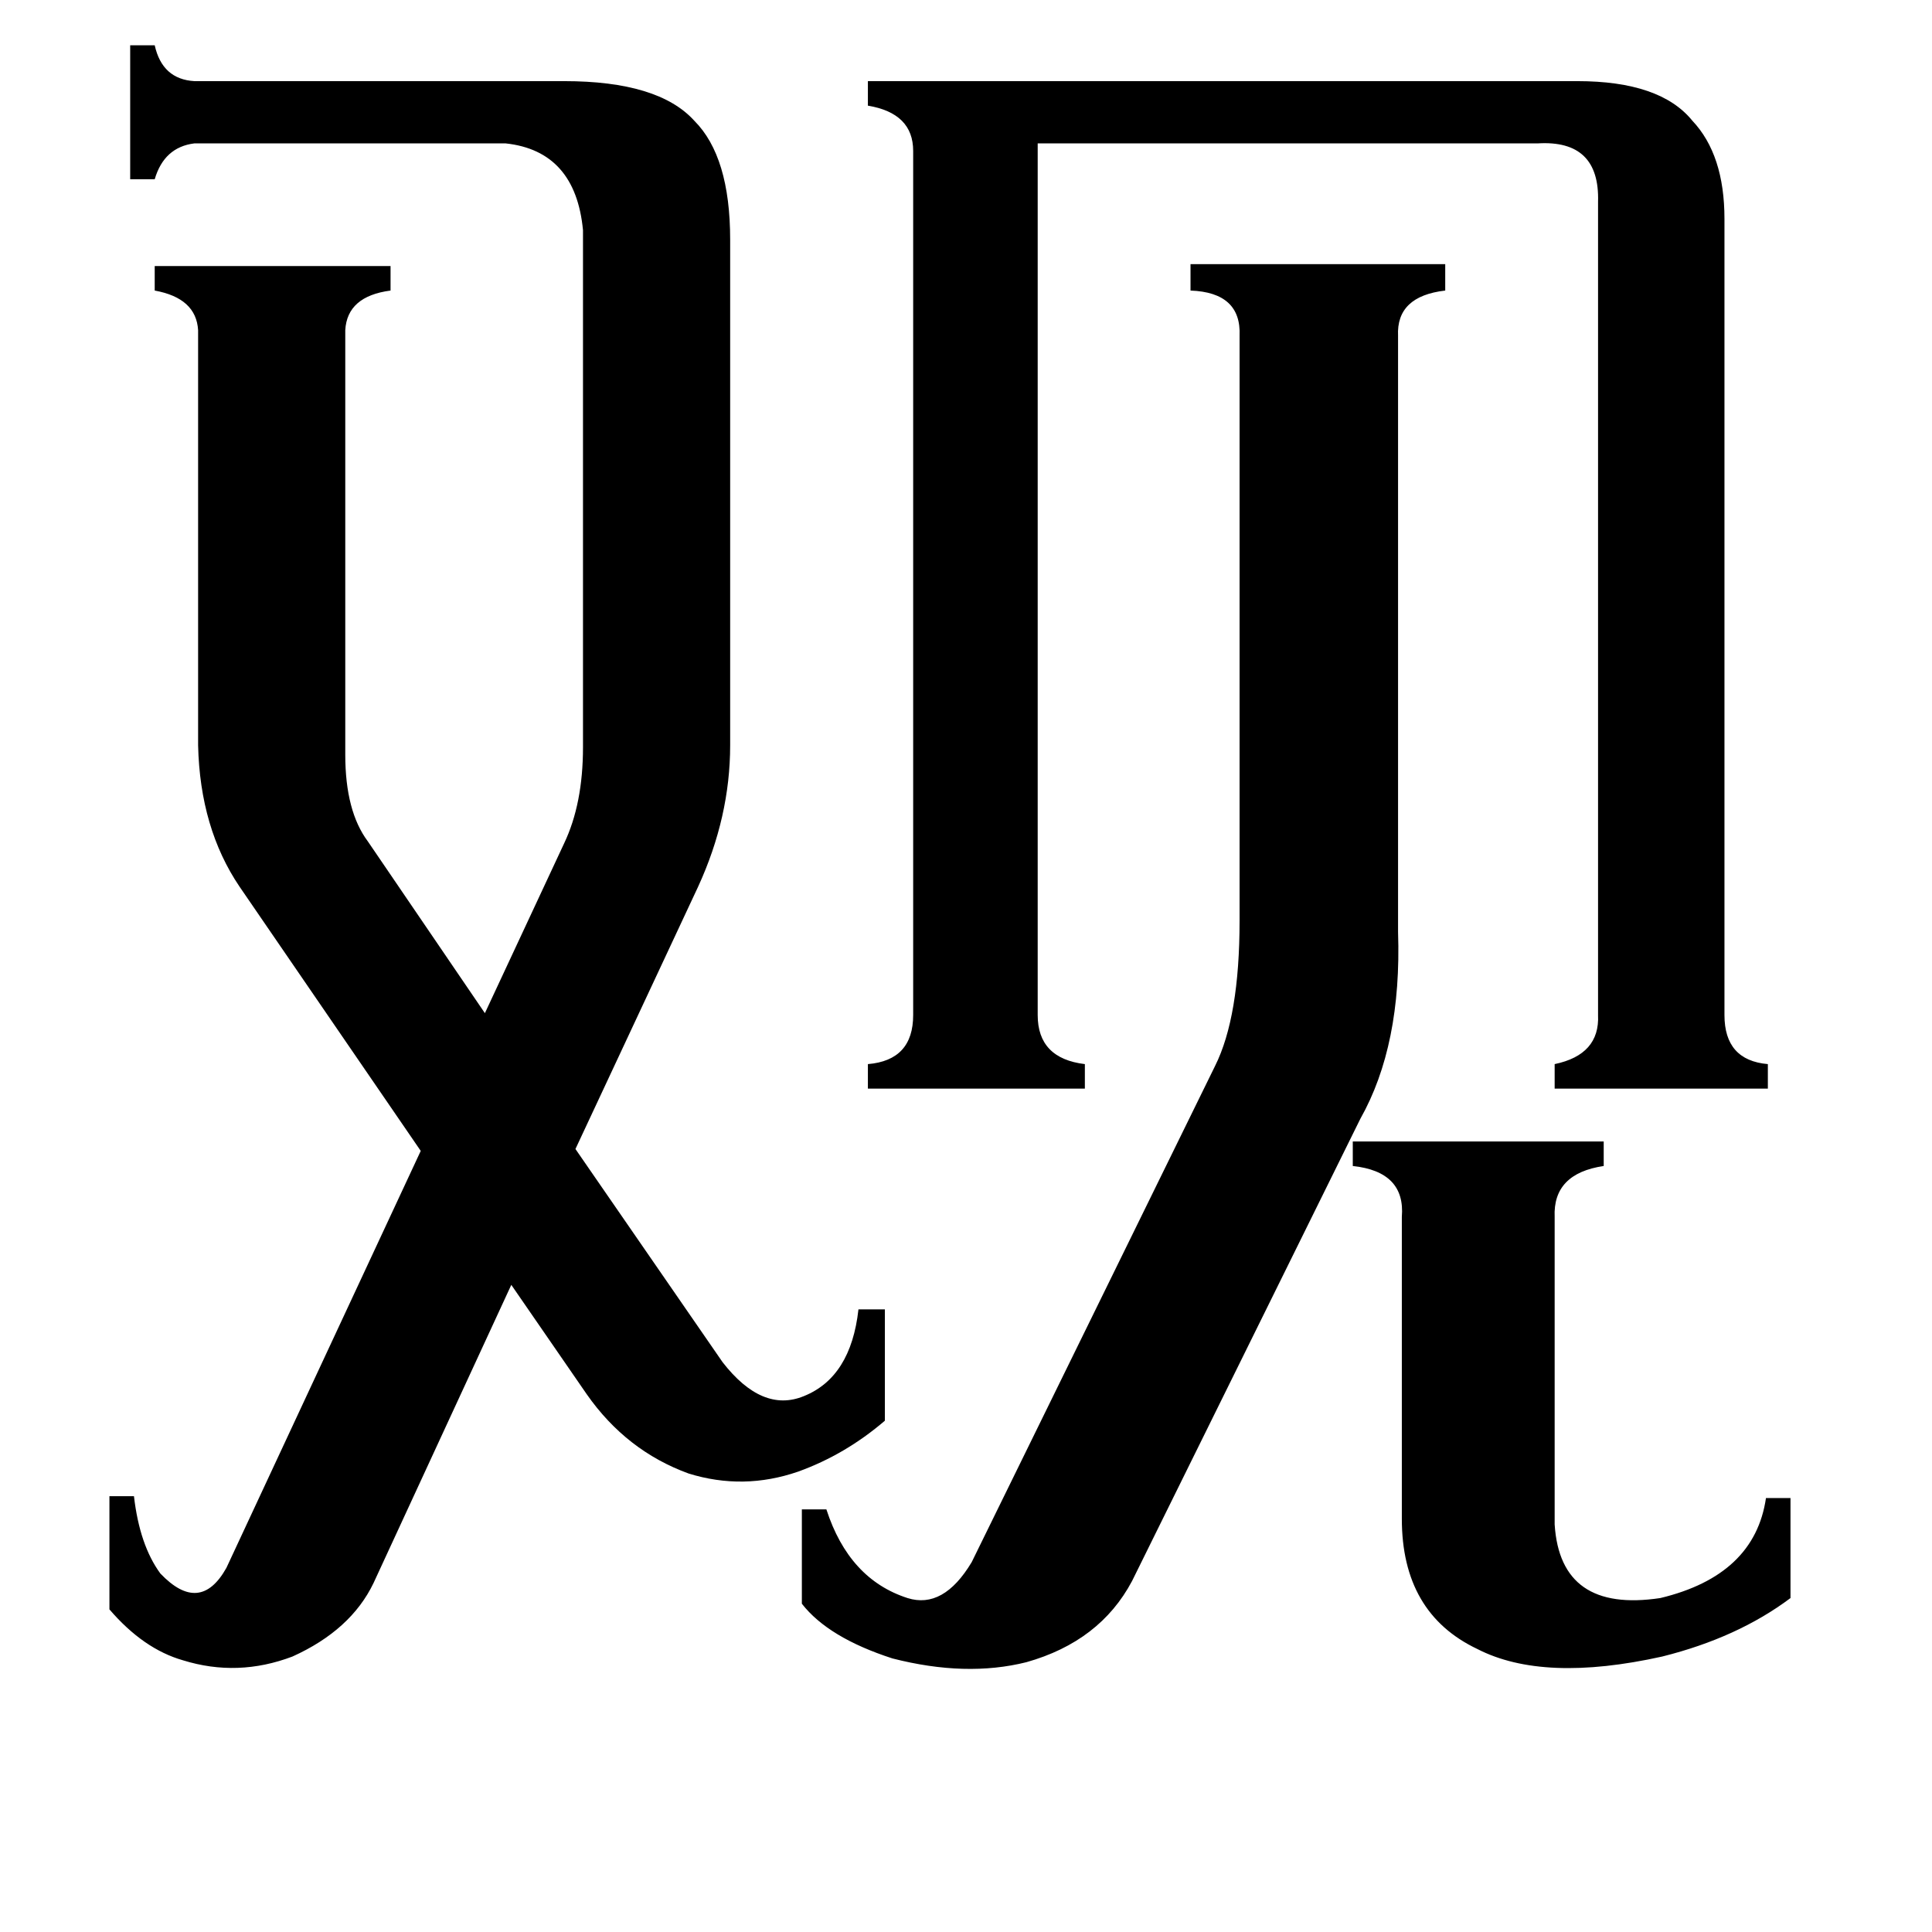 <svg xmlns="http://www.w3.org/2000/svg" viewBox="0 -800 1024 1024">
	<path fill="#000000" d="M717 -195H850V-182Q823 -178 824 -155V8Q827 55 880 47Q930 35 936 -6H949V47Q921 68 881 78Q818 92 783 74Q743 55 743 5V-155Q745 -179 717 -182ZM644 -235Q657 -261 657 -312V-622Q658 -645 631 -646V-660H766V-646Q740 -643 741 -622V-306Q743 -246 721 -207L600 38Q583 70 544 81Q512 89 473 79Q439 68 425 50V0H438Q450 37 481 47Q500 53 515 28ZM550 -262Q550 -239 575 -236V-223H460V-236Q484 -238 484 -262V-720Q484 -740 460 -744V-757H836Q880 -757 897 -736Q914 -718 914 -684V-262Q914 -238 937 -236V-223H824V-236Q848 -241 847 -262V-693Q848 -726 815 -724H550ZM299 -353Q309 -374 309 -404V-678Q305 -720 268 -724H103Q87 -722 82 -705H69V-776H82Q86 -758 103 -757H299Q349 -757 368 -736Q387 -717 387 -673V-405Q387 -367 370 -330L305 -191L383 -78Q404 -51 426 -60Q451 -70 455 -106H469V-47Q448 -29 423 -20Q394 -10 365 -19Q332 -31 311 -61L271 -119L198 39Q186 64 155 78Q126 89 97 80Q76 74 58 53V-7H71Q74 19 85 34Q106 56 120 31L223 -190L127 -330Q106 -361 105 -405V-625Q104 -642 82 -646V-659H207V-646Q184 -643 183 -625V-400Q183 -370 195 -354L257 -263Z"/>
</svg>